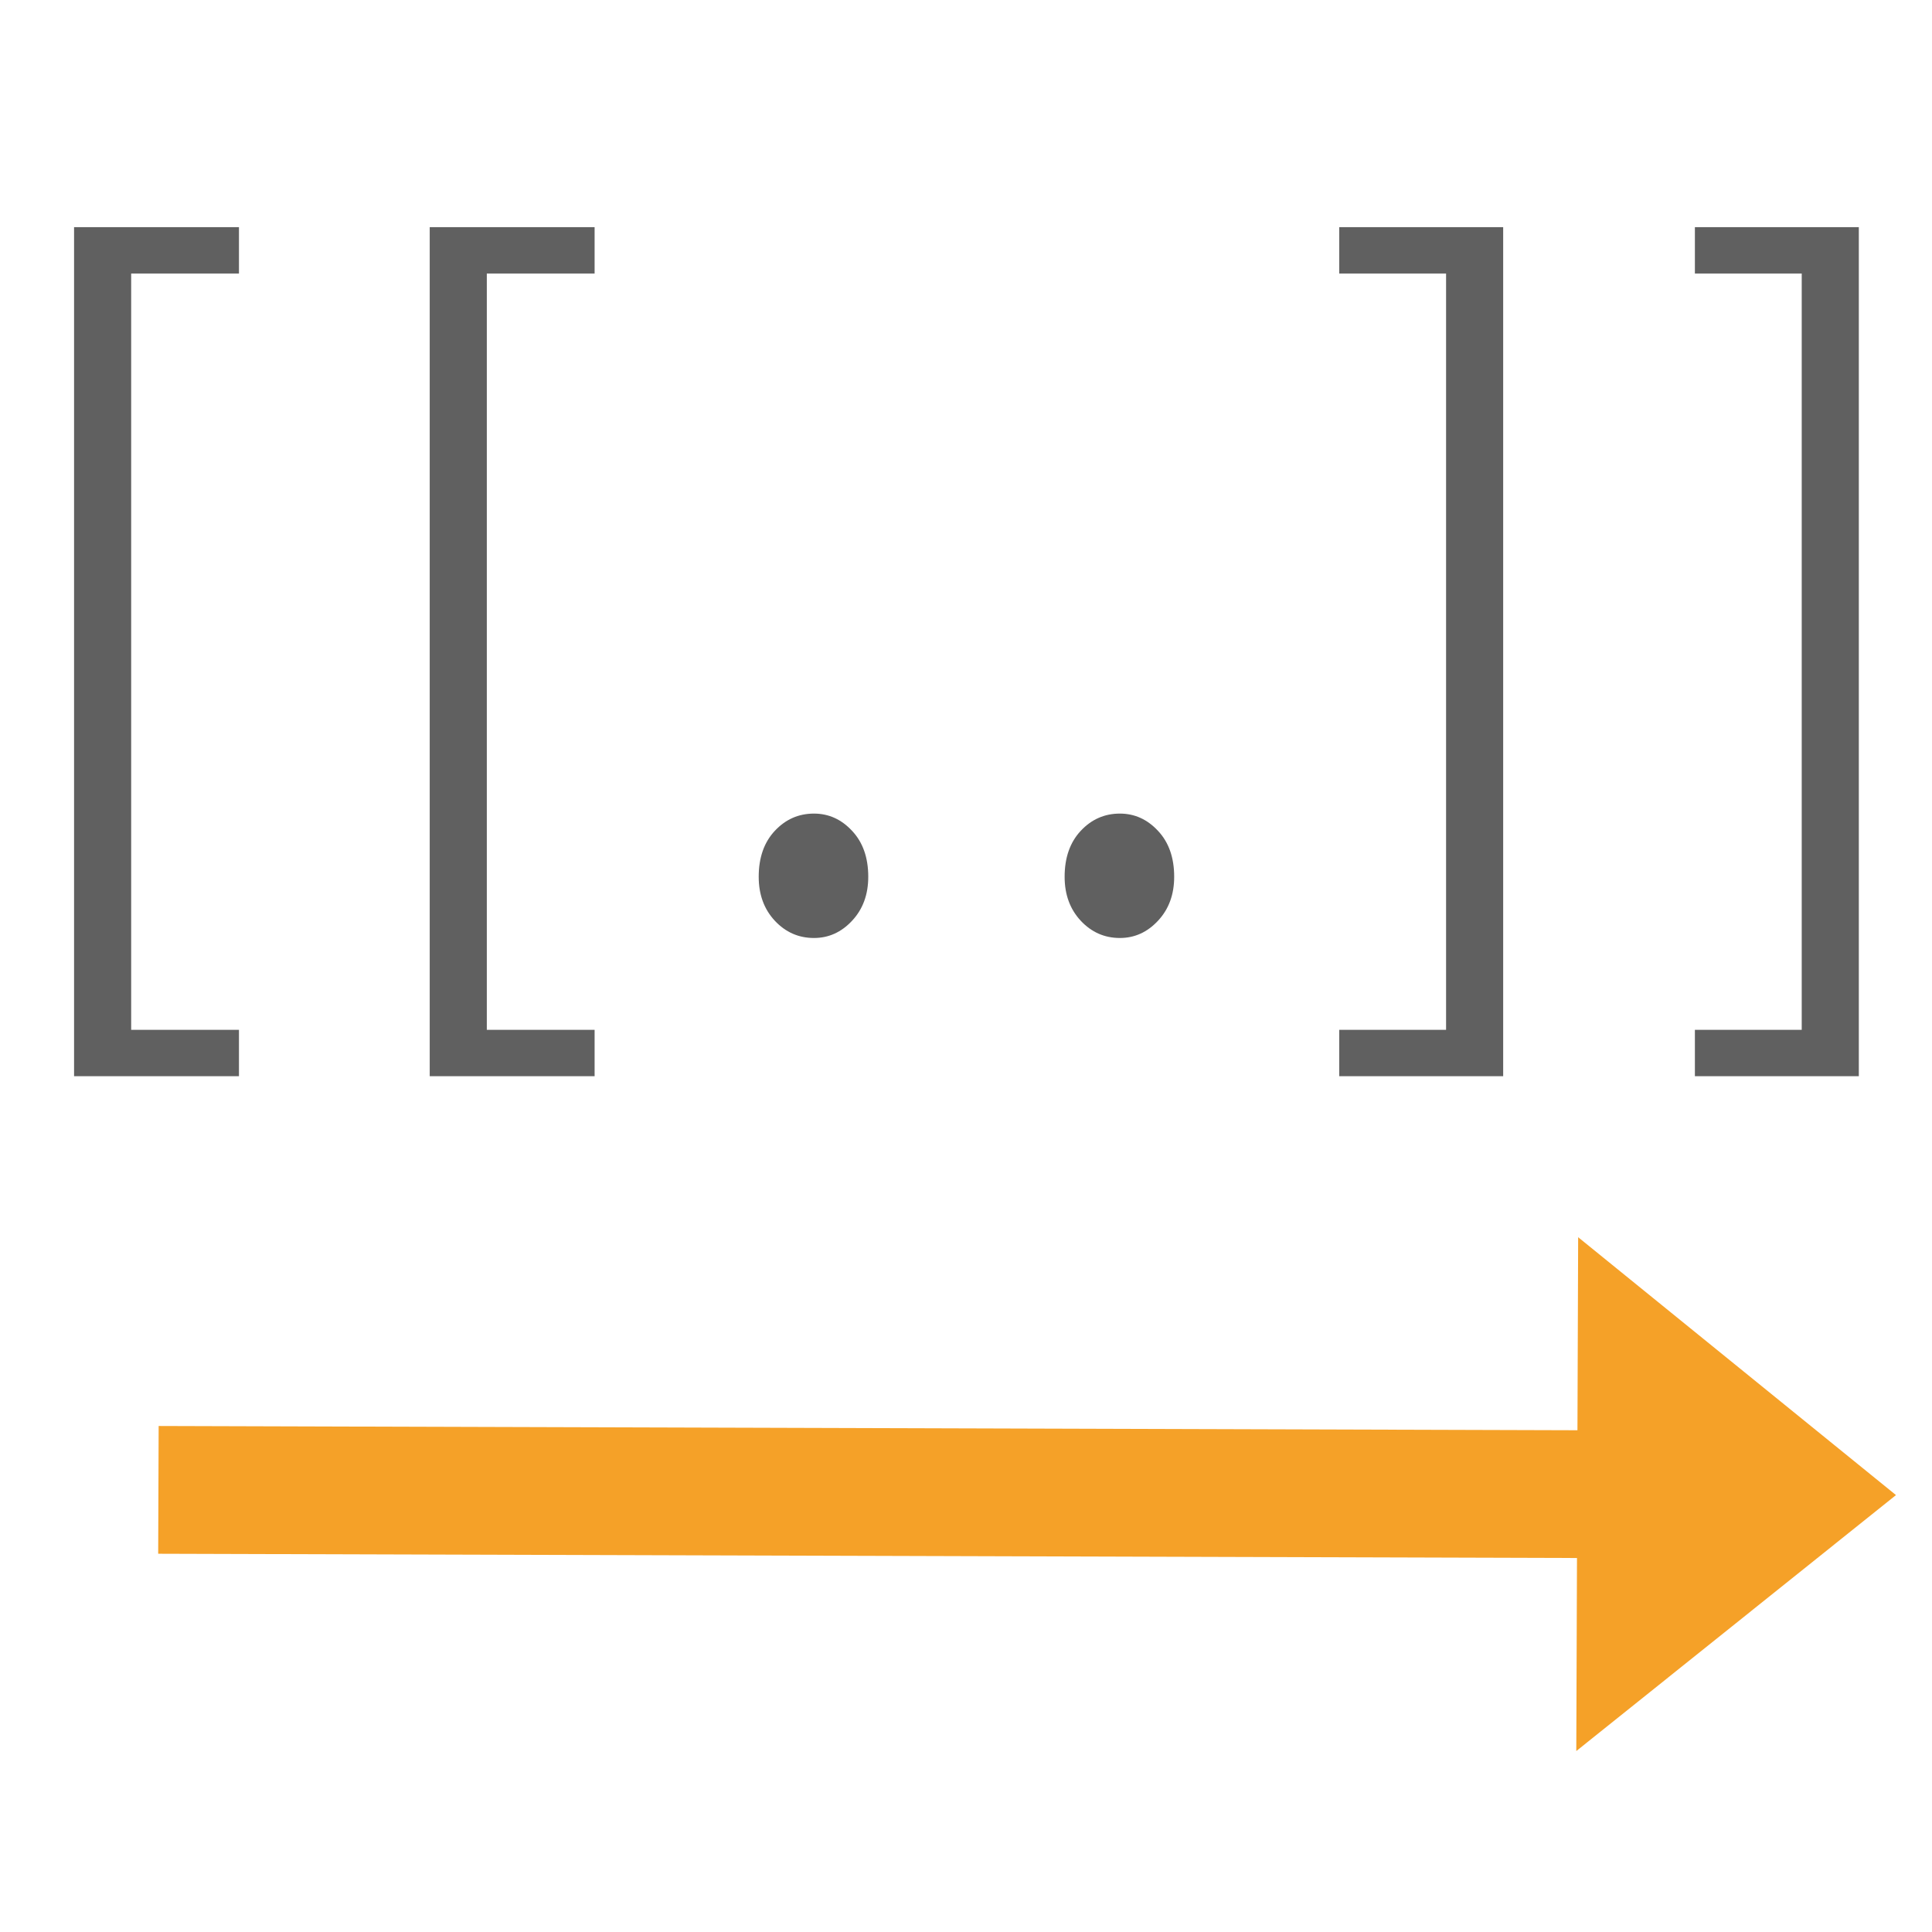 <?xml version="1.0" encoding="utf-8"?>
<svg viewBox="0 0 500 500" xmlns="http://www.w3.org/2000/svg">
  <path d="M 40.842 369.832 L 408.026 369.832 L 408.057 319.875 L 490.512 386.364 L 407.974 452.853 L 408.005 402.897 L 40.821 402.897 L 40.842 369.832 Z" style="fill: rgb(245, 161, 40);" transform="matrix(1, 0.003, -0.003, 1, 1.327, -0.909)"/>
  <path d="M 61.842 278.522 L 19.169 278.522 L 19.169 58.784 L 61.842 58.784 L 61.842 70.782 L 33.946 70.782 L 33.946 266.523 L 61.842 266.523 L 61.842 278.522 Z M 153.884 278.522 L 111.211 278.522 L 111.211 58.784 L 153.884 58.784 L 153.884 70.782 L 125.988 70.782 L 125.988 266.523 L 153.884 266.523 L 153.884 278.522 Z M 210.653 242.75 C 206.674 242.75 203.293 241.258 200.508 238.274 C 197.738 235.29 196.353 231.502 196.353 226.909 C 196.353 221.962 197.738 218.003 200.508 215.033 C 203.293 212.048 206.674 210.556 210.653 210.556 C 214.466 210.556 217.759 212.048 220.529 215.033 C 223.313 218.003 224.704 221.962 224.704 226.909 C 224.704 231.502 223.313 235.29 220.529 238.274 C 217.759 241.258 214.466 242.75 210.653 242.75 Z M 289.825 242.75 C 285.848 242.75 282.466 241.258 279.681 238.274 C 276.911 235.29 275.525 231.502 275.525 226.909 C 275.525 221.962 276.911 218.003 279.681 215.033 C 282.466 212.048 285.848 210.556 289.825 210.556 C 293.639 210.556 296.932 212.048 299.702 215.033 C 302.485 218.003 303.877 221.962 303.877 226.909 C 303.877 231.502 302.485 235.29 299.702 238.274 C 296.932 241.258 293.639 242.75 289.825 242.75 Z M 389.02 278.522 L 346.595 278.522 L 346.595 266.523 L 374.242 266.523 L 374.242 70.782 L 346.595 70.782 L 346.595 58.784 L 389.02 58.784 L 389.02 278.522 Z M 481.062 278.522 L 438.637 278.522 L 438.637 266.523 L 466.285 266.523 L 466.285 70.782 L 438.637 70.782 L 438.637 58.784 L 481.062 58.784 L 481.062 278.522 Z" style="white-space: pre; fill: rgb(96, 96, 96);"/>
</svg>